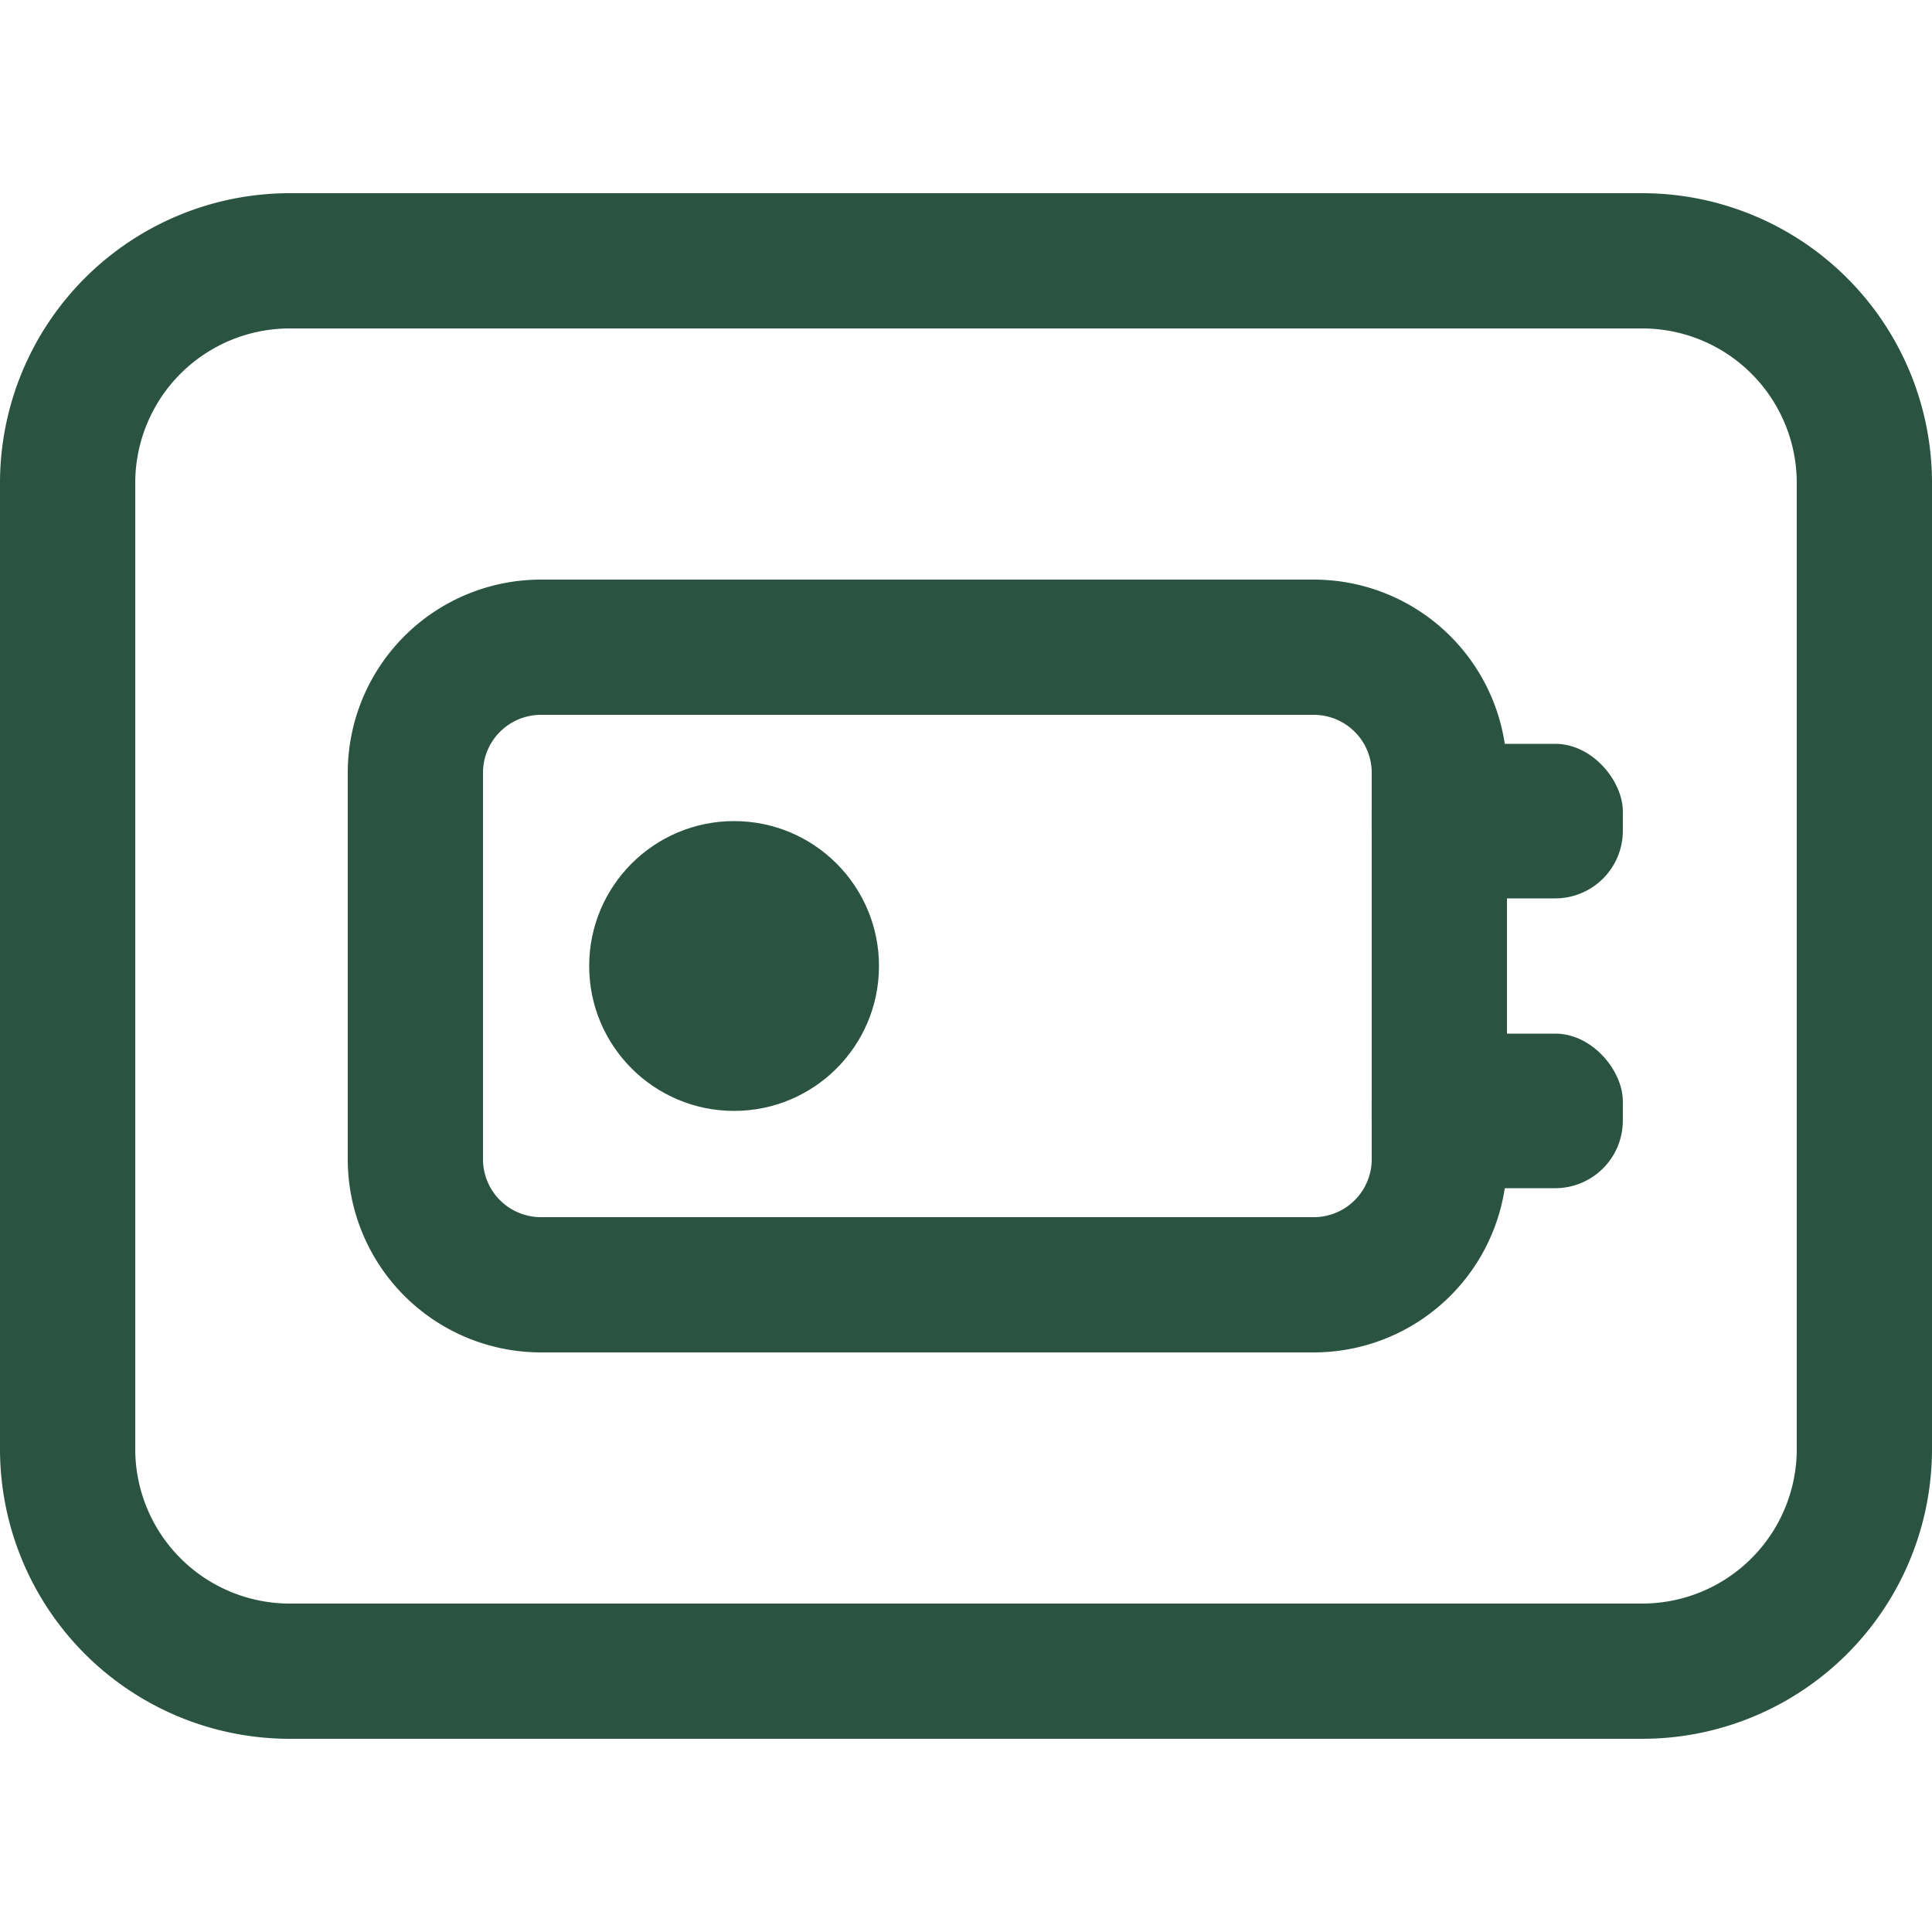 <svg xmlns="http://www.w3.org/2000/svg" width="500" height="500" viewBox="0 0 500 500"><defs><style>.a{fill:#2a5342;}</style></defs><title>crypta_emblem</title><path class="a" d="M425,85a40,40,0,0,1,40,40V375a40,40,0,0,1-40,40H75a40,40,0,0,1-40-40V125A40,40,0,0,1,75,85H425m0-35H75A75,75,0,0,0,0,125V375a75,75,0,0,0,75,75H425a75,75,0,0,0,75-75V125a75,75,0,0,0-75-75Z"/><path class="a" d="M340,185a15,15,0,0,1,15,15V300a15,15,0,0,1-15,15H140a15,15,0,0,1-15-15V200a15,15,0,0,1,15-15H340m0-35H140a50,50,0,0,0-50,50V300a50,50,0,0,0,50,50H340a50,50,0,0,0,50-50V200a50,50,0,0,0-50-50Z"/><circle class="a" cx="189.98" cy="250" r="37.5"/><rect class="a" x="354.99" y="192.5" width="65" height="40" rx="17.5"/><rect class="a" x="354.99" y="267.5" width="65" height="40" rx="17.5"/></svg>